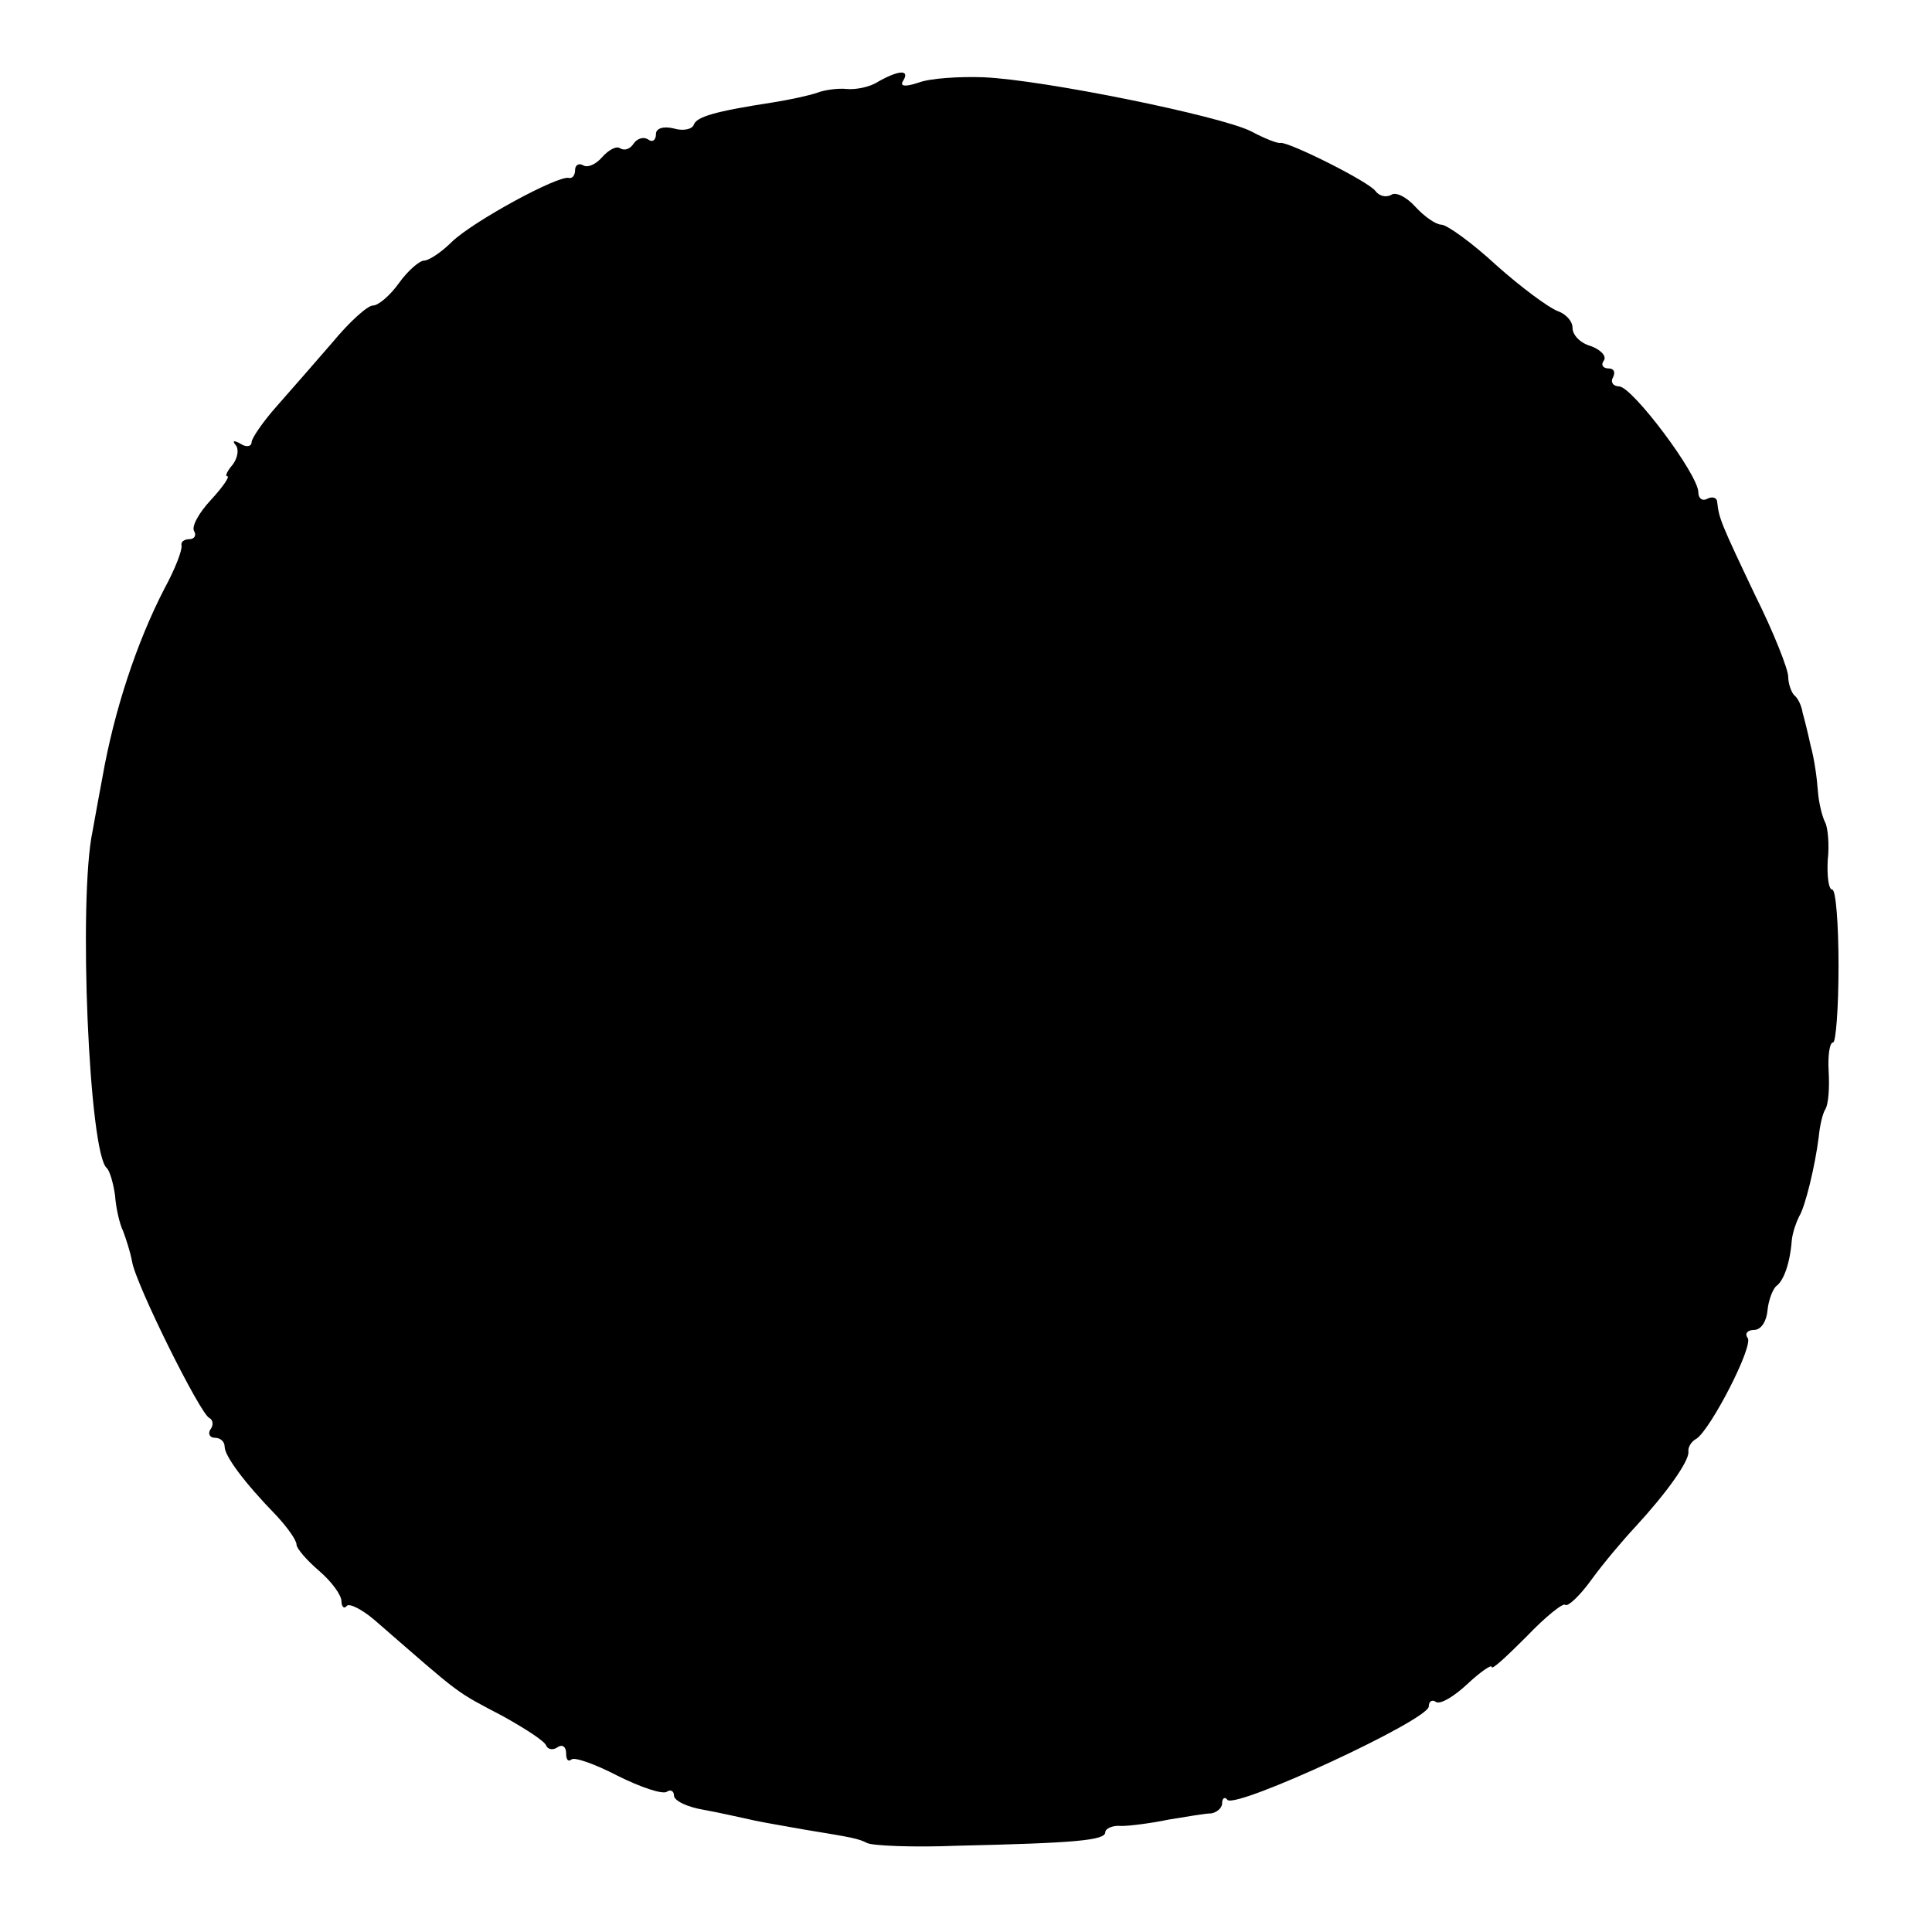 <?xml version="1.0" standalone="no"?>
<!DOCTYPE svg PUBLIC "-//W3C//DTD SVG 20010904//EN"
 "http://www.w3.org/TR/2001/REC-SVG-20010904/DTD/svg10.dtd">
<svg version="1.0" xmlns="http://www.w3.org/2000/svg"
 width="215pt" height="215pt" viewBox="0 0 215 215"
 preserveAspectRatio="xMidYMid meet">
<g transform="translate(0,215) scale(0.1,-0.1)"
fill="#000000" stroke="none">
<path d="M977 2059 c-9 -6 -25 -9 -35 -8 -9 1 -24 -1 -32 -4 -8 -3 -31 -8 -50
-11 -65 -10 -85 -16 -88 -25 -2 -5 -12 -7 -22 -4 -12 3 -20 0 -20 -6 0 -7 -4
-10 -9 -6 -5 3 -12 1 -16 -5 -4 -6 -10 -8 -15 -5 -4 3 -13 -2 -20 -10 -7 -8
-16 -12 -21 -9 -5 3 -9 0 -9 -5 0 -6 -3 -10 -7 -9 -12 3 -106 -48 -130 -71
-12 -12 -26 -21 -31 -21 -5 0 -18 -11 -28 -25 -10 -14 -23 -25 -29 -25 -6 0
-26 -18 -45 -41 -19 -22 -47 -54 -62 -71 -16 -18 -28 -36 -28 -40 0 -5 -6 -6
-12 -2 -7 4 -10 4 -6 -1 4 -4 3 -14 -3 -22 -6 -7 -9 -13 -6 -13 3 0 -5 -12
-18 -26 -14 -15 -22 -30 -19 -35 3 -5 0 -9 -5 -9 -6 0 -10 -3 -9 -7 1 -5 -7
-26 -19 -48 -31 -60 -56 -136 -69 -210 -3 -16 -8 -43 -11 -60 -16 -75 -4 -360
16 -375 3 -3 7 -16 9 -30 1 -14 5 -32 9 -40 3 -8 8 -23 10 -34 4 -25 76 -170
86 -174 4 -2 5 -8 1 -13 -3 -5 0 -9 5 -9 6 0 11 -4 11 -10 0 -10 21 -39 58
-77 12 -13 22 -27 22 -32 0 -4 11 -17 25 -29 14 -12 25 -27 25 -34 0 -6 3 -9
6 -5 3 3 17 -4 31 -16 99 -86 88 -78 143 -107 25 -14 47 -28 48 -33 2 -4 8 -5
13 -1 5 3 9 0 9 -7 0 -7 2 -10 6 -7 3 3 26 -5 51 -18 26 -13 50 -21 55 -18 4
3 8 1 8 -4 0 -6 15 -13 33 -16 17 -3 43 -9 57 -12 14 -3 39 -7 55 -10 55 -9
60 -10 70 -15 6 -3 51 -5 100 -3 132 3 165 6 165 15 0 4 8 8 18 7 9 0 33 3 52
7 19 3 41 7 48 7 6 1 12 6 12 11 0 6 3 8 6 4 10 -10 224 89 224 104 0 6 4 8 8
5 5 -3 20 6 35 20 15 14 27 22 27 19 0 -4 17 12 39 34 21 22 41 38 43 35 3 -2
16 10 29 28 13 18 35 44 49 59 35 38 59 72 59 83 -1 5 3 12 9 15 16 11 63 102
57 112 -4 5 0 9 7 9 8 0 14 10 15 22 1 11 6 24 10 27 8 6 15 25 17 51 1 9 5
20 8 26 7 11 18 57 22 89 1 11 4 25 7 30 4 6 5 25 4 43 -1 17 1 32 5 32 3 0 6
38 6 85 0 47 -3 85 -7 85 -4 0 -6 15 -5 33 2 17 0 37 -3 42 -3 6 -7 21 -8 35
-1 14 -4 36 -8 50 -3 14 -7 30 -9 37 -1 7 -5 16 -9 19 -4 4 -7 14 -7 21 0 8
-16 49 -37 91 -38 80 -40 85 -42 103 0 5 -5 7 -11 4 -5 -3 -10 0 -10 7 0 20
-73 117 -88 118 -7 0 -10 5 -7 10 3 6 1 10 -5 10 -6 0 -9 4 -5 9 3 5 -4 12
-15 16 -11 3 -20 12 -20 20 0 8 -8 16 -17 19 -10 4 -40 26 -68 51 -27 25 -55
45 -61 45 -6 0 -19 9 -29 20 -10 11 -22 17 -27 13 -6 -3 -13 -1 -17 4 -6 10
-96 55 -106 54 -3 -1 -18 5 -33 13 -34 17 -230 57 -297 60 -27 1 -60 -1 -73
-6 -15 -5 -21 -4 -17 2 8 13 -5 12 -28 -1z"/>
</g>
</svg>
